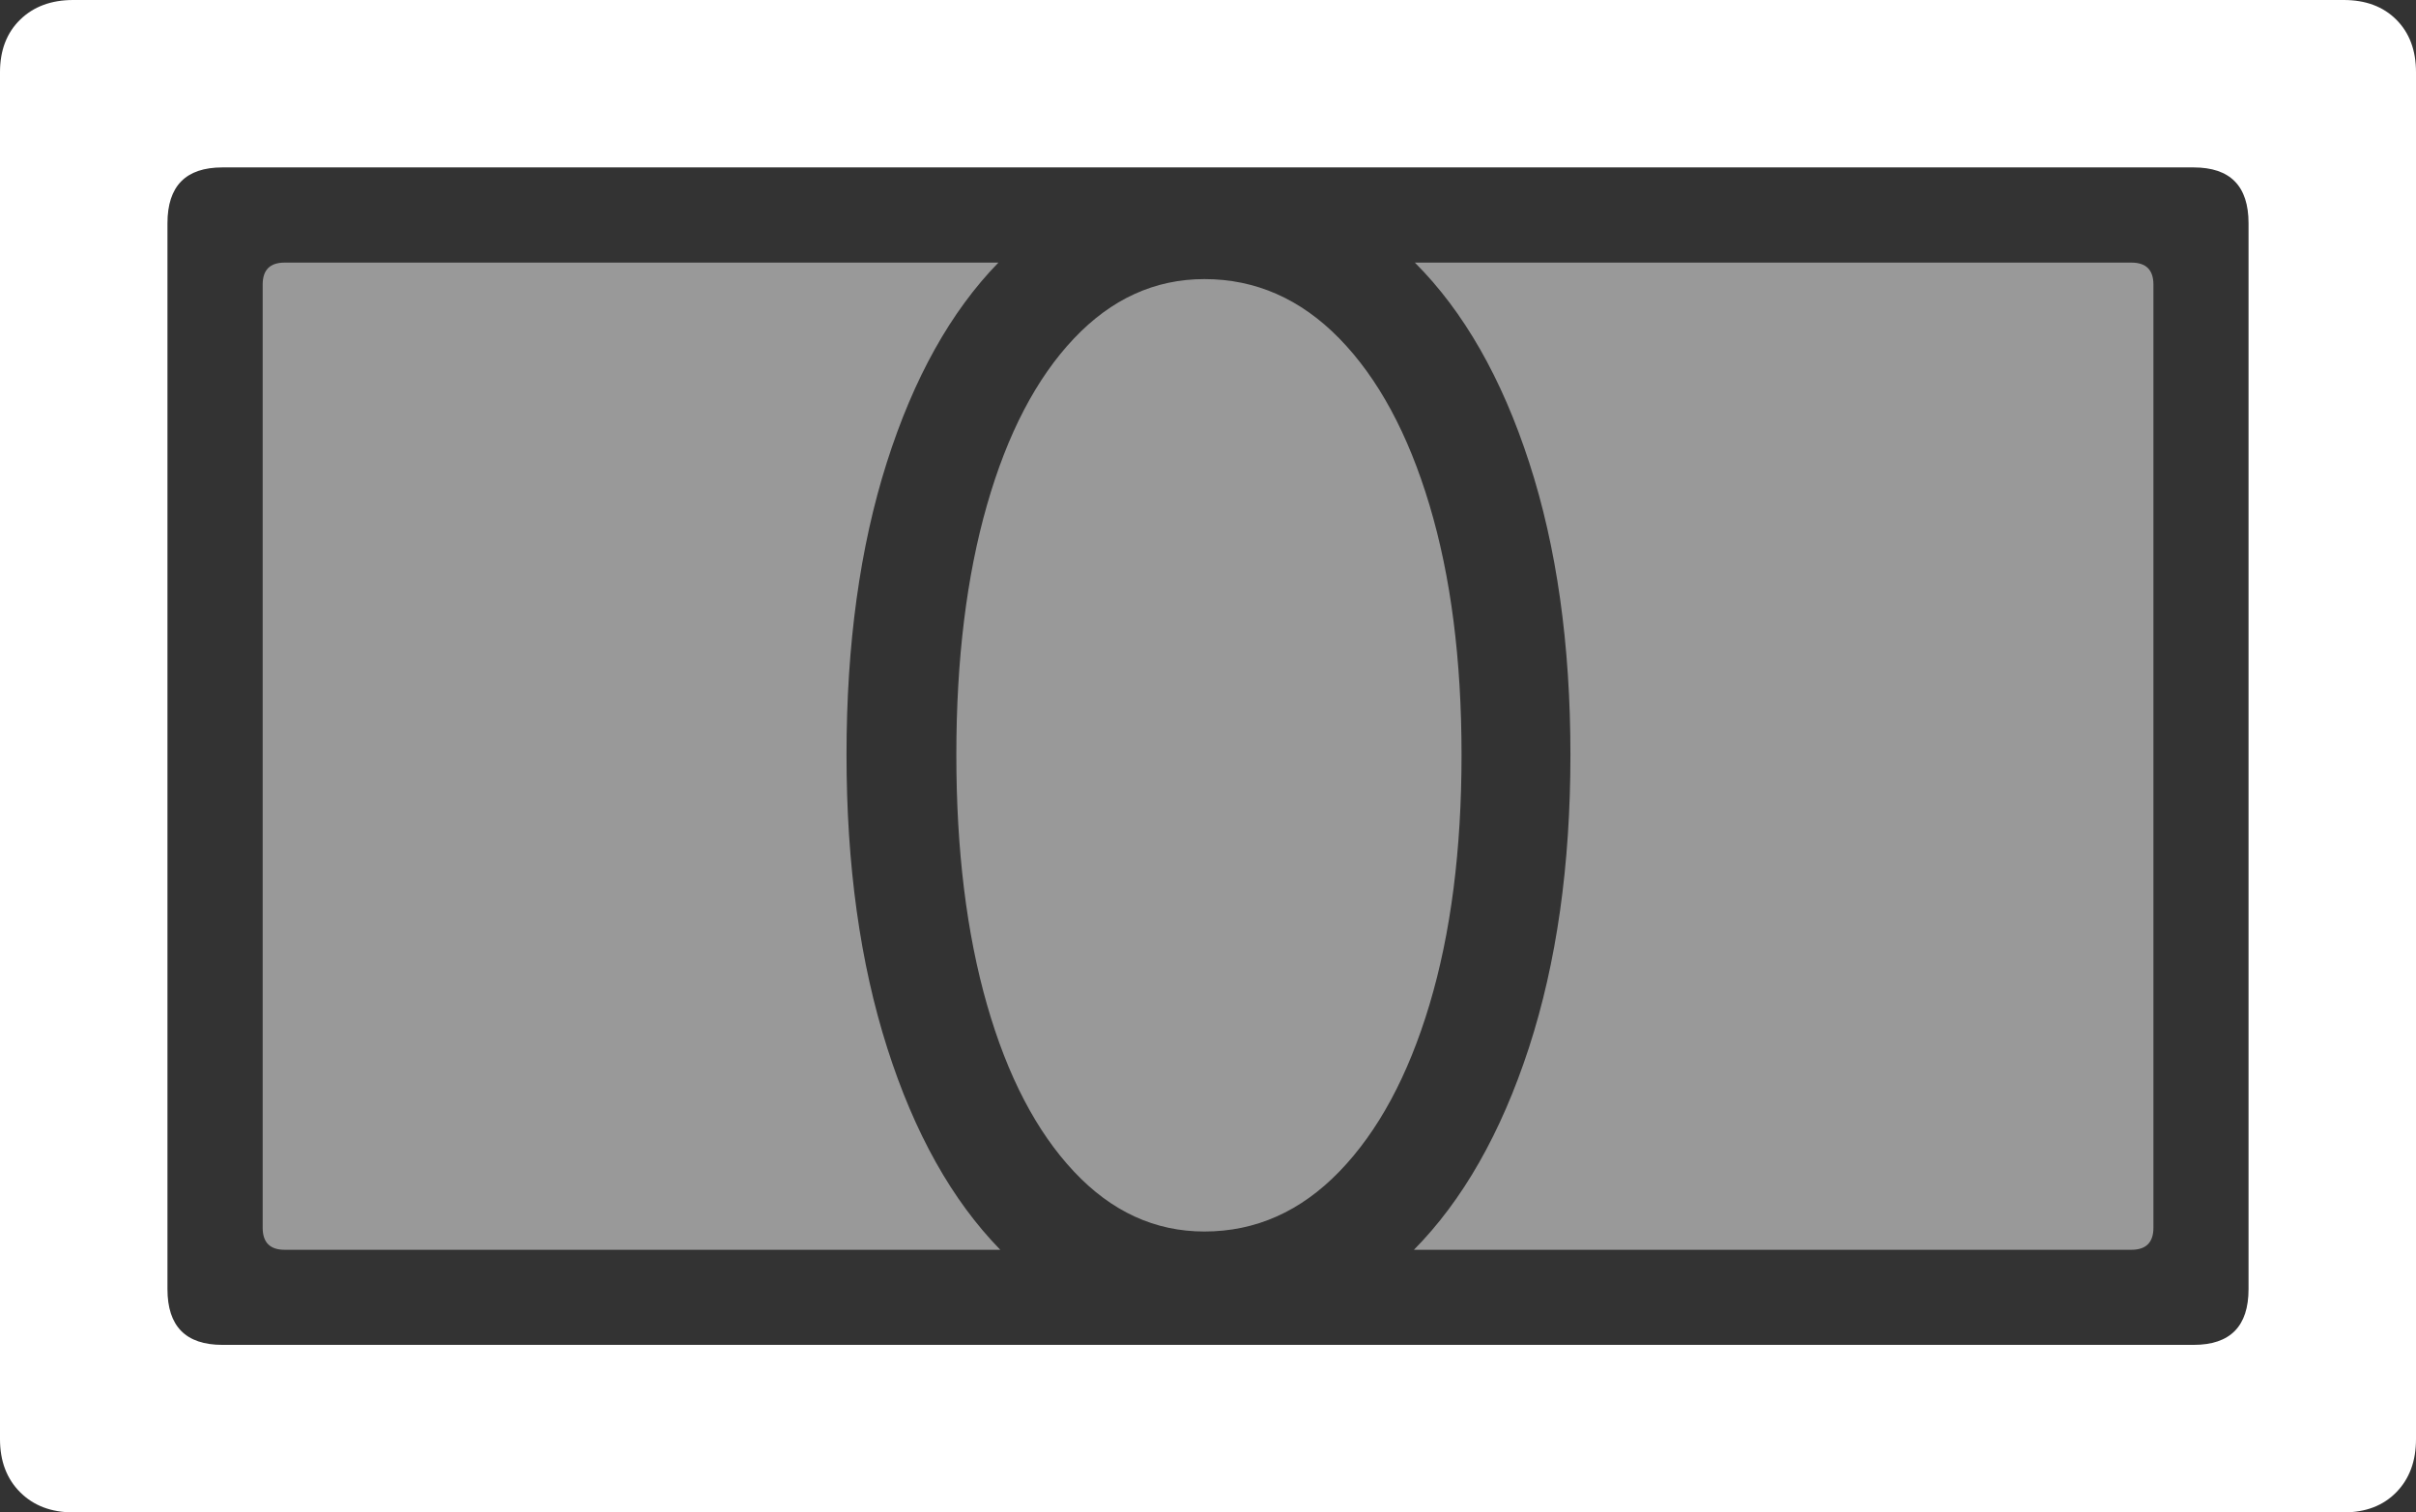 <?xml version="1.0" encoding="UTF-8"?>
<!--Generator: Apple Native CoreSVG 175.5-->
<!DOCTYPE svg
PUBLIC "-//W3C//DTD SVG 1.1//EN"
       "http://www.w3.org/Graphics/SVG/1.1/DTD/svg11.dtd">
<svg version="1.1" xmlns="http://www.w3.org/2000/svg" xmlns:xlink="http://www.w3.org/1999/xlink" width="25.781" height="16.143">
 <rect width="100%" height="100%" fill="#333333" stroke="none"/>
 <g>
  <rect height="16.143" opacity="0" width="25.781" x="0" y="0"/>
  <path d="M2.803 13.105Q2.803 13.34 3.037 13.34L10.674 13.34Q9.902 12.549 9.468 11.187Q9.033 9.824 9.033 8.057Q9.033 6.289 9.463 4.937Q9.893 3.584 10.654 2.803L3.037 2.803Q2.803 2.803 2.803 3.037ZM10.205 8.057Q10.205 9.58 10.532 10.723Q10.859 11.865 11.46 12.505Q12.06 13.145 12.852 13.145Q13.672 13.145 14.292 12.505Q14.912 11.865 15.254 10.723Q15.596 9.58 15.596 8.057Q15.596 6.533 15.254 5.391Q14.912 4.248 14.292 3.613Q13.672 2.979 12.852 2.979Q12.06 2.979 11.46 3.613Q10.859 4.248 10.532 5.391Q10.205 6.533 10.205 8.057ZM15.088 13.34L22.744 13.34Q22.979 13.34 22.979 13.105L22.979 3.037Q22.979 2.803 22.744 2.803L15.098 2.803Q15.879 3.584 16.318 4.937Q16.758 6.289 16.758 8.057Q16.758 9.824 16.314 11.187Q15.869 12.549 15.088 13.34Z" fill="rgba(255,255,255,0.5)"/>
  <path d="M0 15.361Q0 15.713 0.215 15.928Q0.43 16.143 0.781 16.143L25.01 16.143Q25.361 16.143 25.571 15.928Q25.781 15.713 25.781 15.361L25.781 0.771Q25.781 0.42 25.571 0.21Q25.361 0 25.01 0L0.781 0Q0.43 0 0.215 0.21Q0 0.42 0 0.771ZM1.787 13.76L1.787 2.383Q1.787 1.787 2.373 1.787L23.408 1.787Q23.994 1.787 23.994 2.383L23.994 13.76Q23.994 14.355 23.408 14.355L2.373 14.355Q1.787 14.355 1.787 13.76Z" fill="#ffffff"/>
 </g>
</svg>
